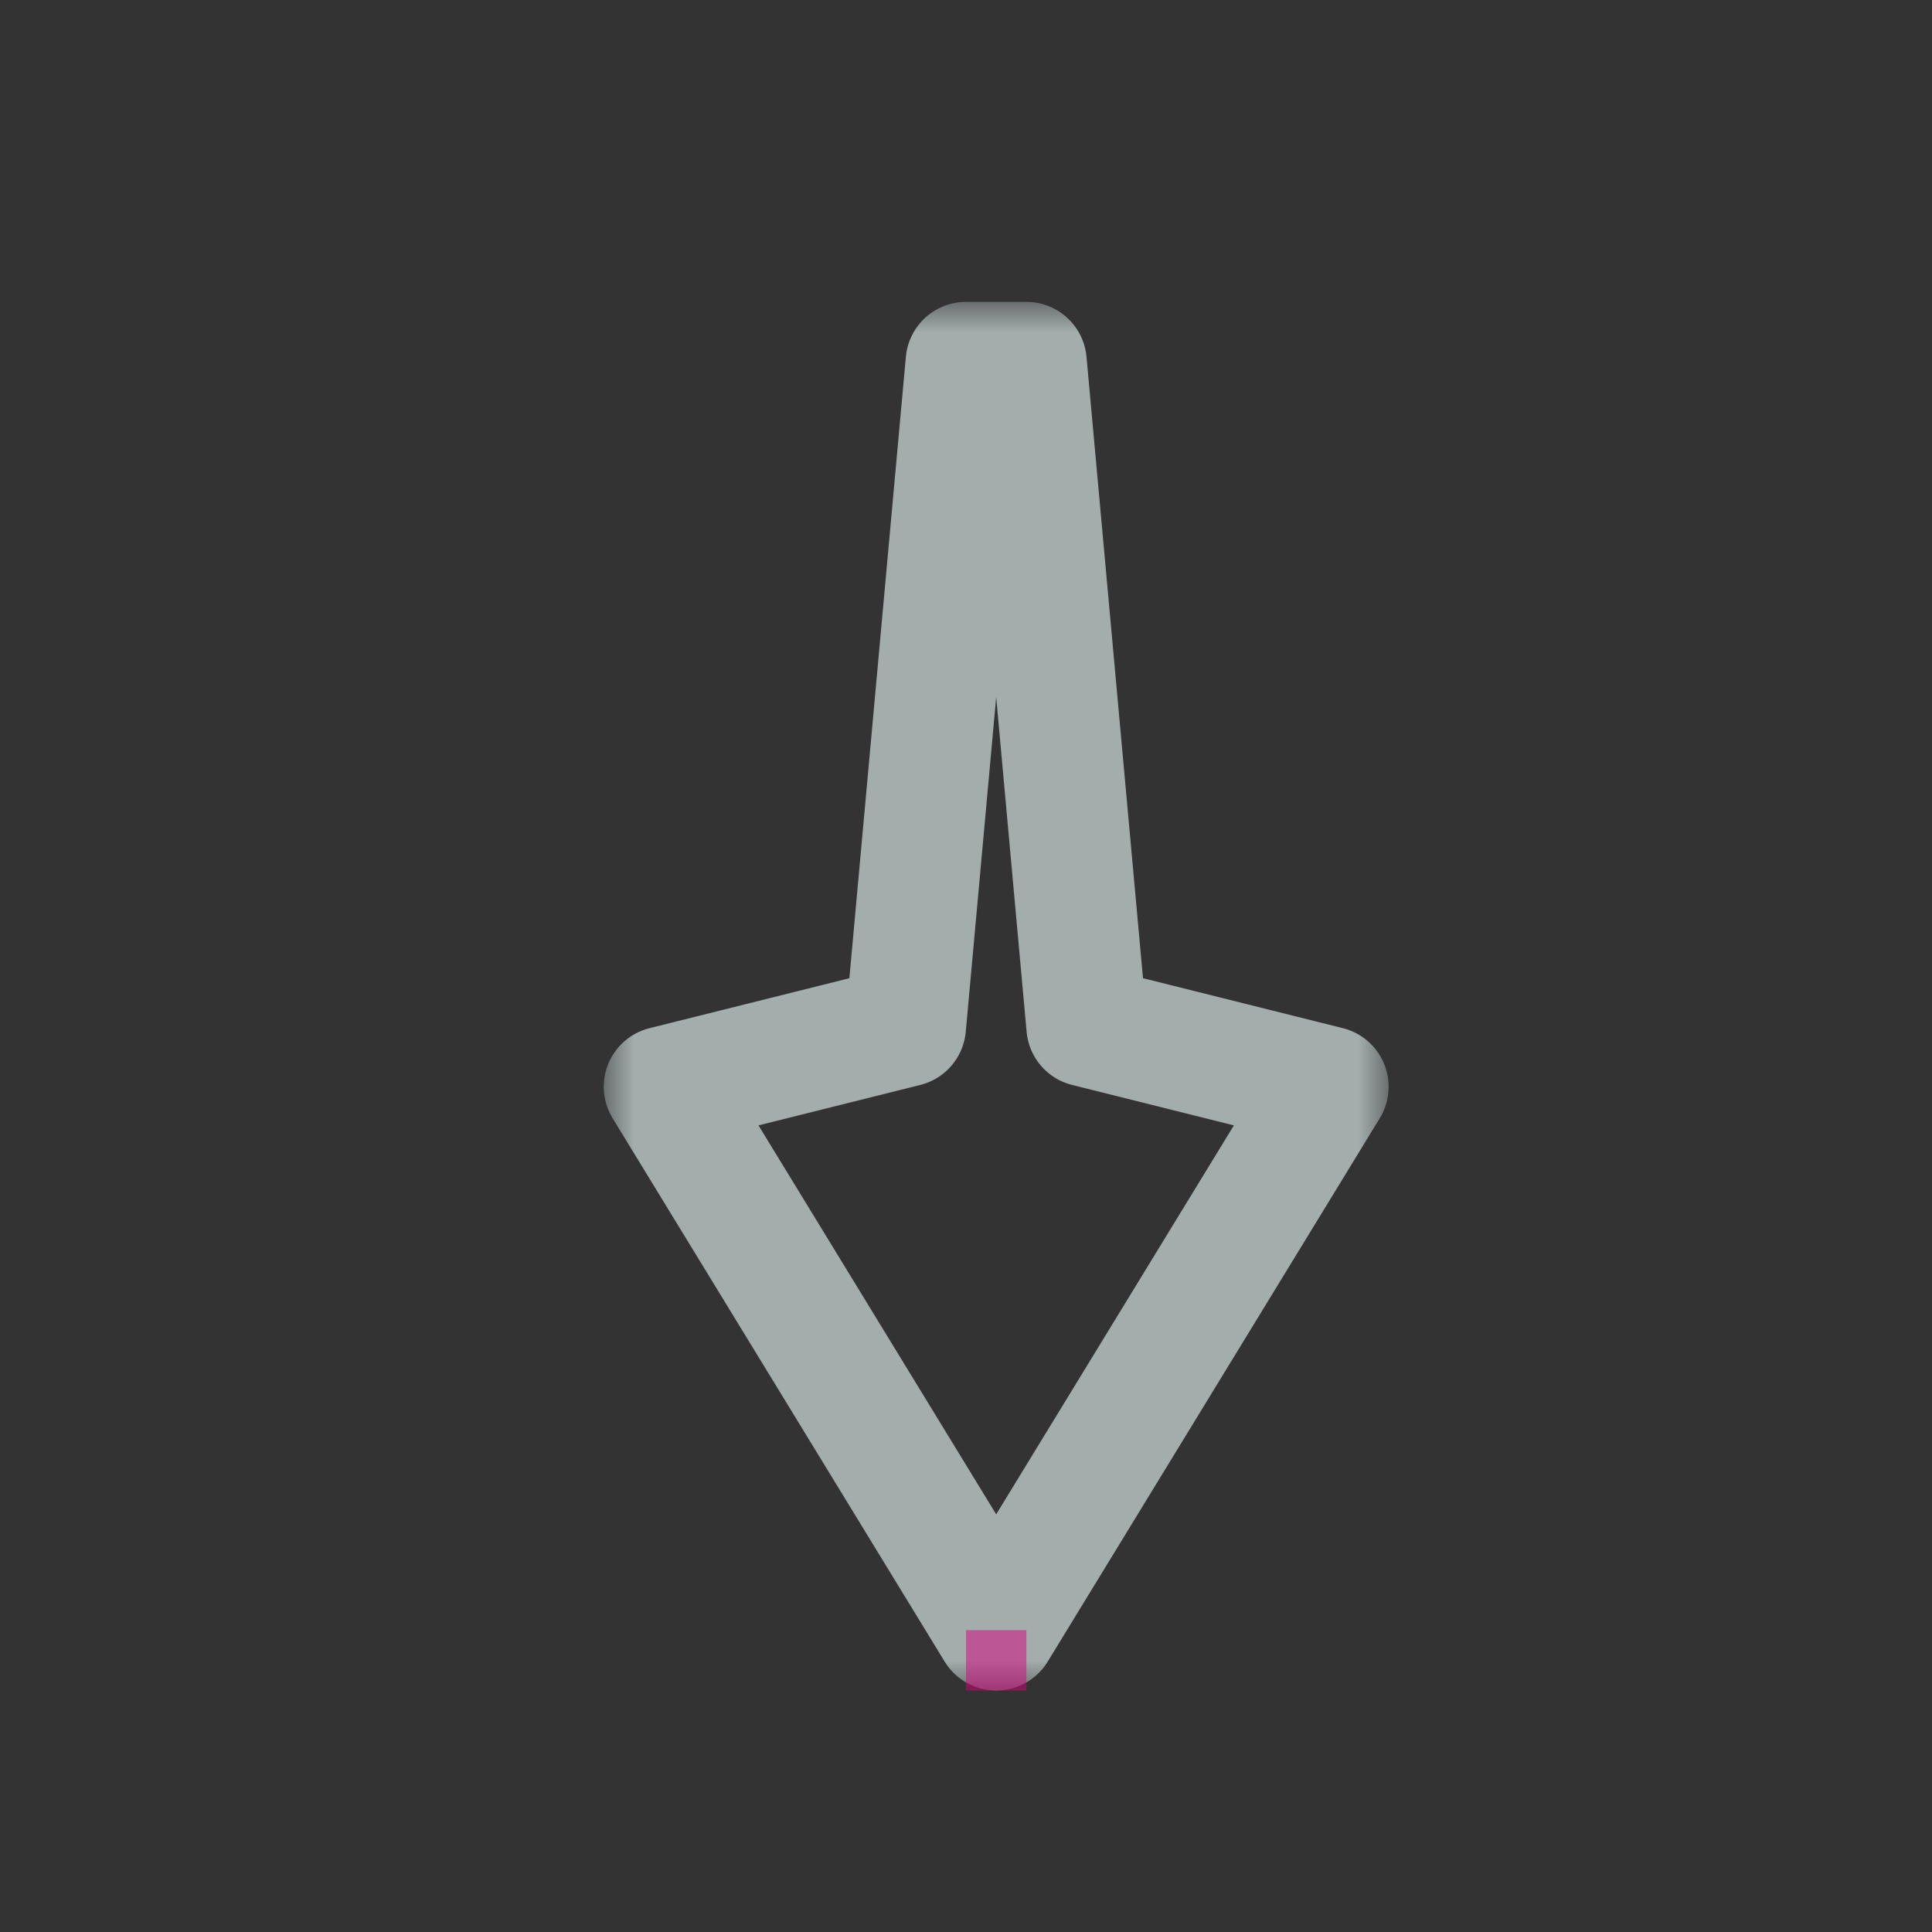 <svg width="32" height="32" viewBox="0 0 32 32" fill="none" xmlns="http://www.w3.org/2000/svg">
<rect x="0" y="0" width="32" height="32" fill="#333333" stroke="none"/>
<g id="cursor=down, variant=dark, size=32" clip-path="url(#clip0_2320_9343)">
<g id="arrow">
<g id="arrow_2">
<mask id="path-1-outside-1_2320_9343" maskUnits="userSpaceOnUse" x="10" y="5" width="13" height="23" fill="black">
<rect fill="white" x="10" y="5" width="13" height="23"/>
<path d="M16.5 27L22 18L18 17L17 6L16 6L15 17L11 18L16.5 27Z"/>
</mask>
<path d="M16.5 27L22 18L18 17L17 6L16 6L15 17L11 18L16.5 27Z" stroke="#DEEEED" stroke-opacity="0.65" stroke-width="2" stroke-linejoin="round" mask="url(#path-1-outside-1_2320_9343)"/>
</g>
</g>
<g id="hotspot" clip-path="url(#clip1_2320_9343)">
<rect id="center" opacity="0.5" x="16" y="27" width="1" height="1" fill="#D7007D"/>
</g>
</g>
<defs>
<clipPath id="clip0_2320_9343">
<rect width="32" height="32" fill="white"/>
</clipPath>
<clipPath id="clip1_2320_9343">
<rect width="1" height="1" fill="white" transform="translate(16 27)"/>
</clipPath>
</defs>
</svg>

